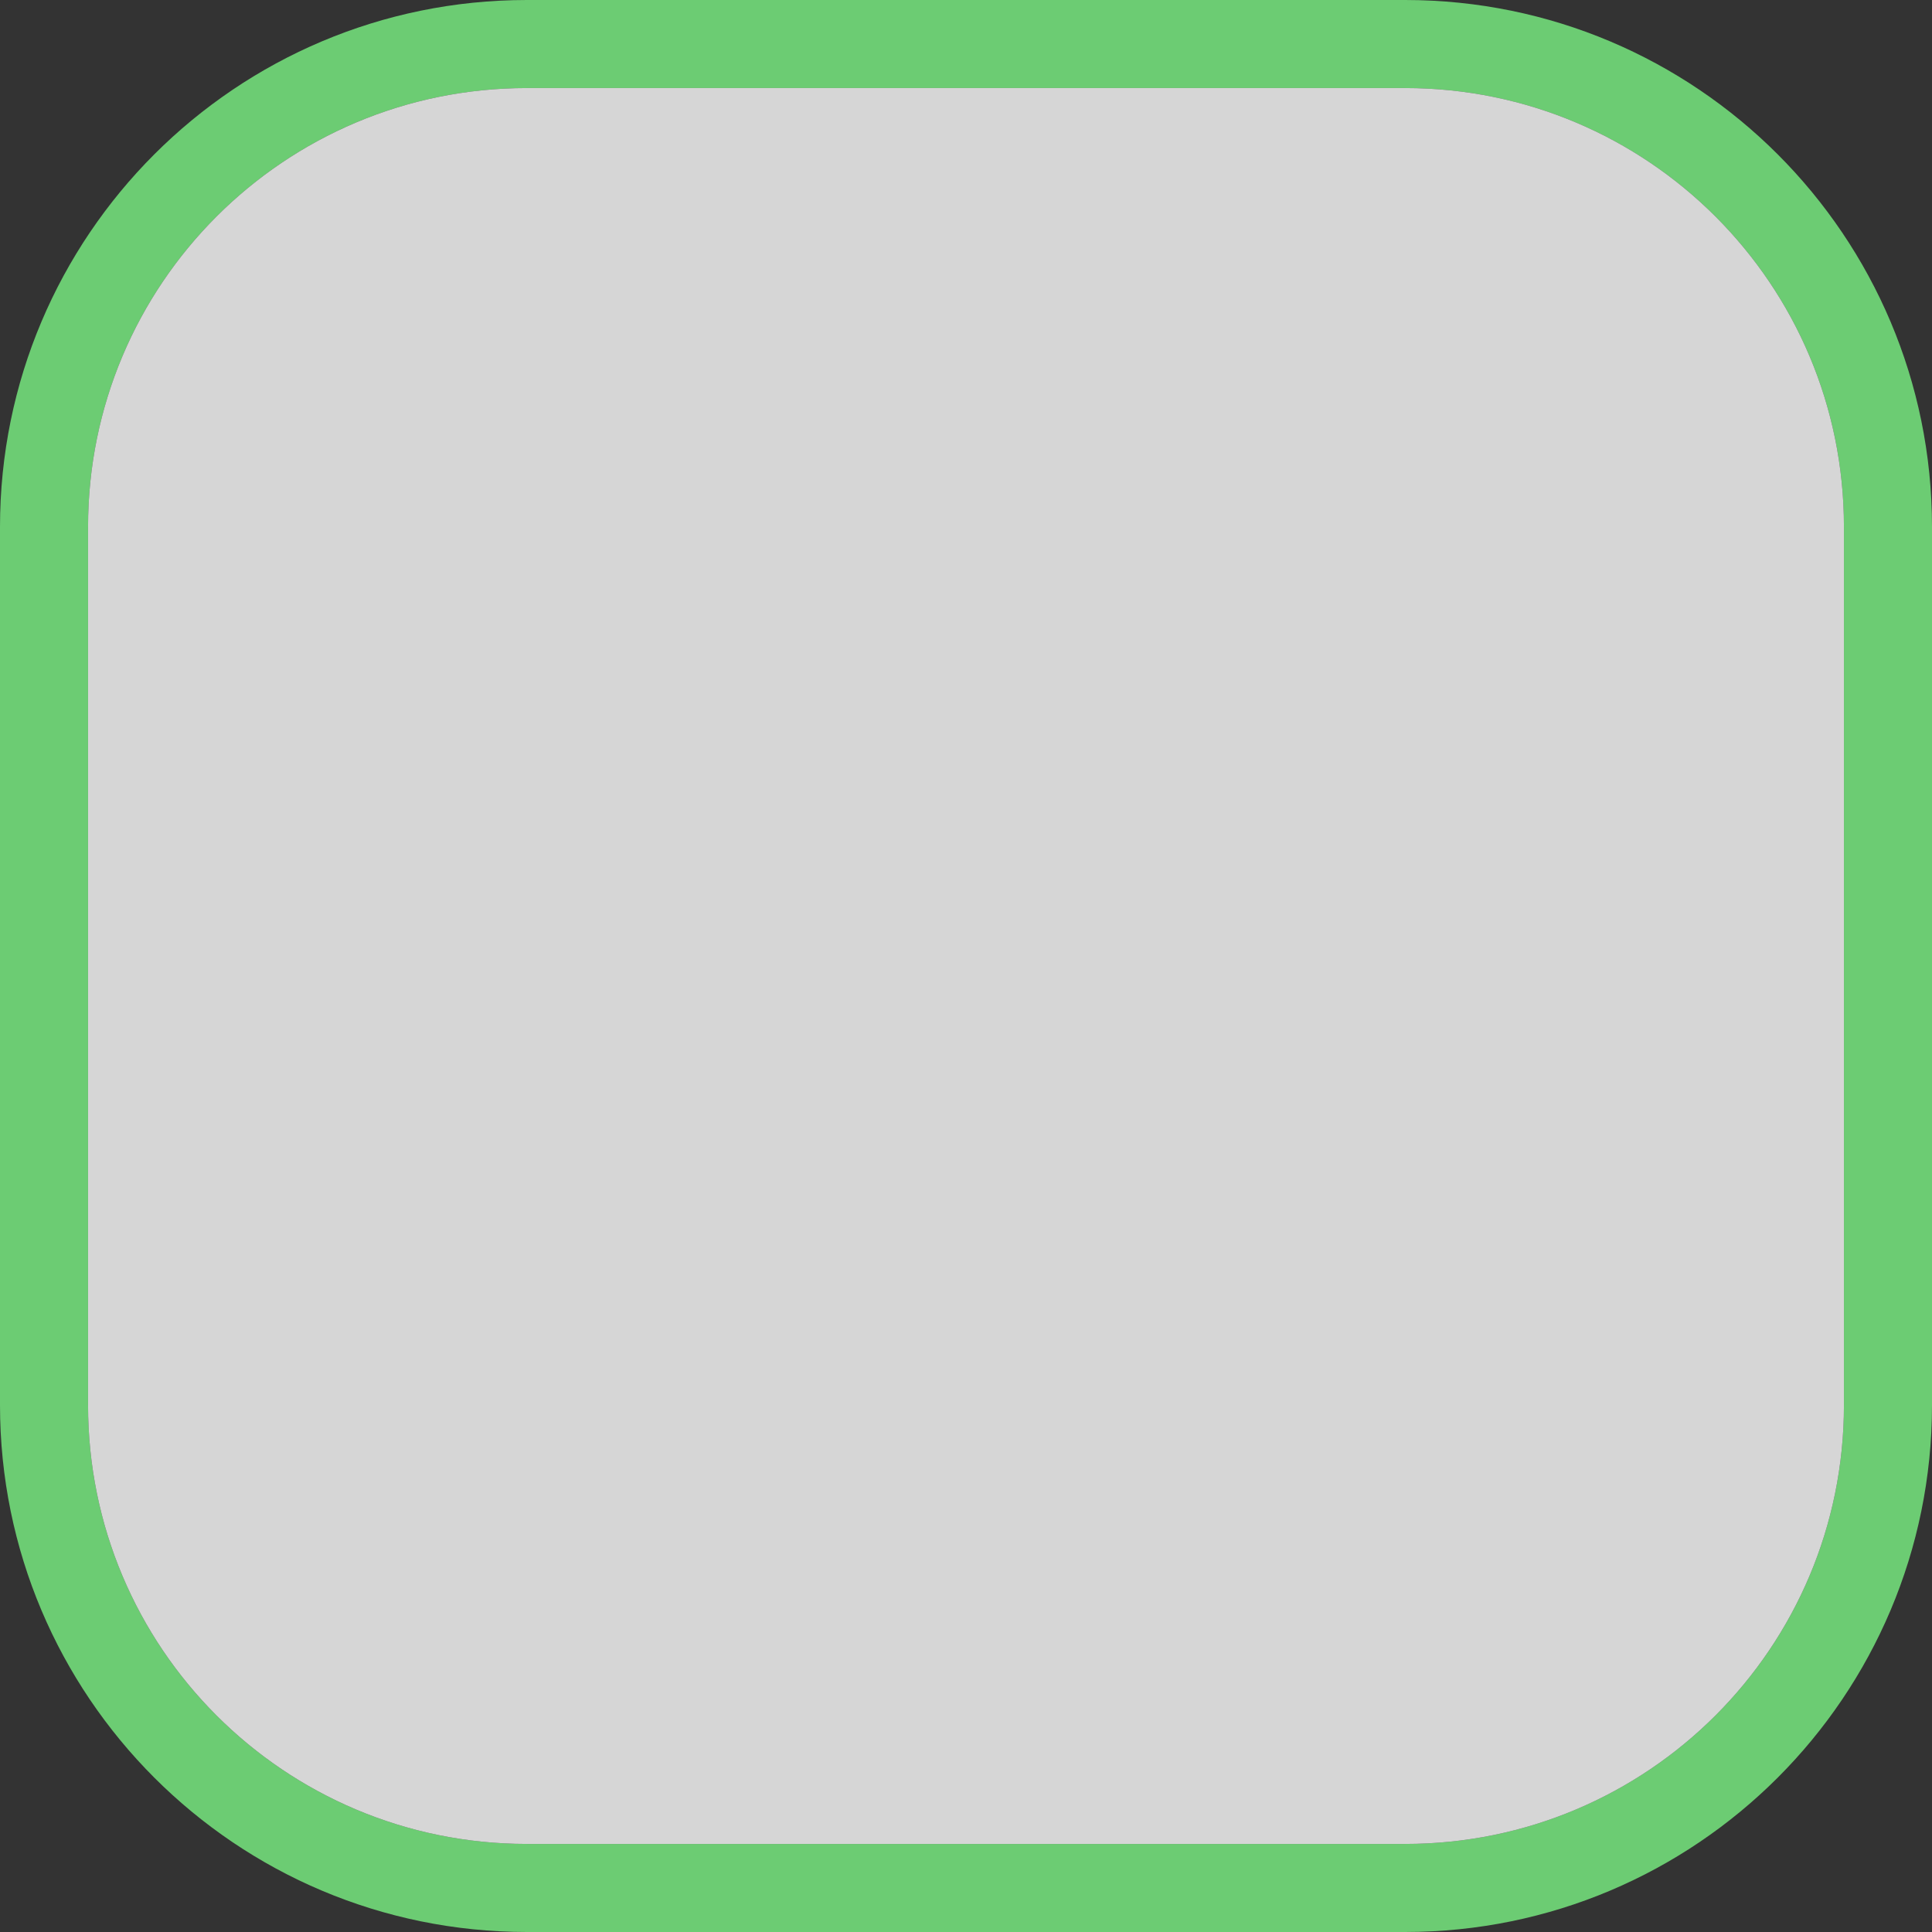<?xml version="1.0" encoding="UTF-8"?>
<svg xmlns="http://www.w3.org/2000/svg" xmlns:xlink="http://www.w3.org/1999/xlink" width="12" height="12" viewBox="0 0 12 12">
<rect x="0" y="0" width="12" height="12" fill="#333333" stroke="none"/>
<defs>
<filter id="filter-remove-color" x="0%" y="0%" width="100%" height="100%">
<feColorMatrix color-interpolation-filters="sRGB" values="0 0 0 0 1 0 0 0 0 1 0 0 0 0 1 0 0 0 1 0" />
</filter>
<mask id="mask-0">
<g filter="url(#filter-remove-color)">
<rect x="-1.2" y="-1.2" width="14.4" height="14.4" fill="rgb(0%, 0%, 0%)" fill-opacity="0.8"/>
</g>
</mask>
<clipPath id="clip-0">
<rect x="0" y="0" width="12" height="12"/>
</clipPath>
<g id="source-8" clip-path="url(#clip-0)">
<path fill-rule="nonzero" fill="rgb(100%, 100%, 100%)" fill-opacity="1" d="M 0.547 3.273 C 0.547 1.766 1.766 0.547 3.273 0.547 L 8.727 0.547 C 10.234 0.547 11.453 1.766 11.453 3.273 L 11.453 8.727 C 11.453 10.234 10.234 11.453 8.727 11.453 L 3.273 11.453 C 1.766 11.453 0.547 10.234 0.547 8.727 Z M 0.547 3.273 "/>
</g>
</defs>
<path fill-rule="evenodd" fill="rgb(42.353%, 80%, 45.098%)" fill-opacity="1" d="M 3.273 0 C 1.465 0 0 1.465 0 3.273 L 0 8.727 C 0 10.535 1.465 12 3.273 12 L 8.727 12 C 10.535 12 12 10.535 12 8.727 L 12 3.273 C 12 1.465 10.535 0 8.727 0 Z M 3.273 0.547 C 1.766 0.547 0.547 1.766 0.547 3.273 L 0.547 8.727 C 0.547 10.234 1.766 11.453 3.273 11.453 L 8.727 11.453 C 10.234 11.453 11.453 10.234 11.453 8.727 L 11.453 3.273 C 11.453 1.766 10.234 0.547 8.727 0.547 Z M 3.273 0.547 "/>
<g mask="url(#mask-0)">
<use xlink:href="#source-8"/>
</g>
</svg>
